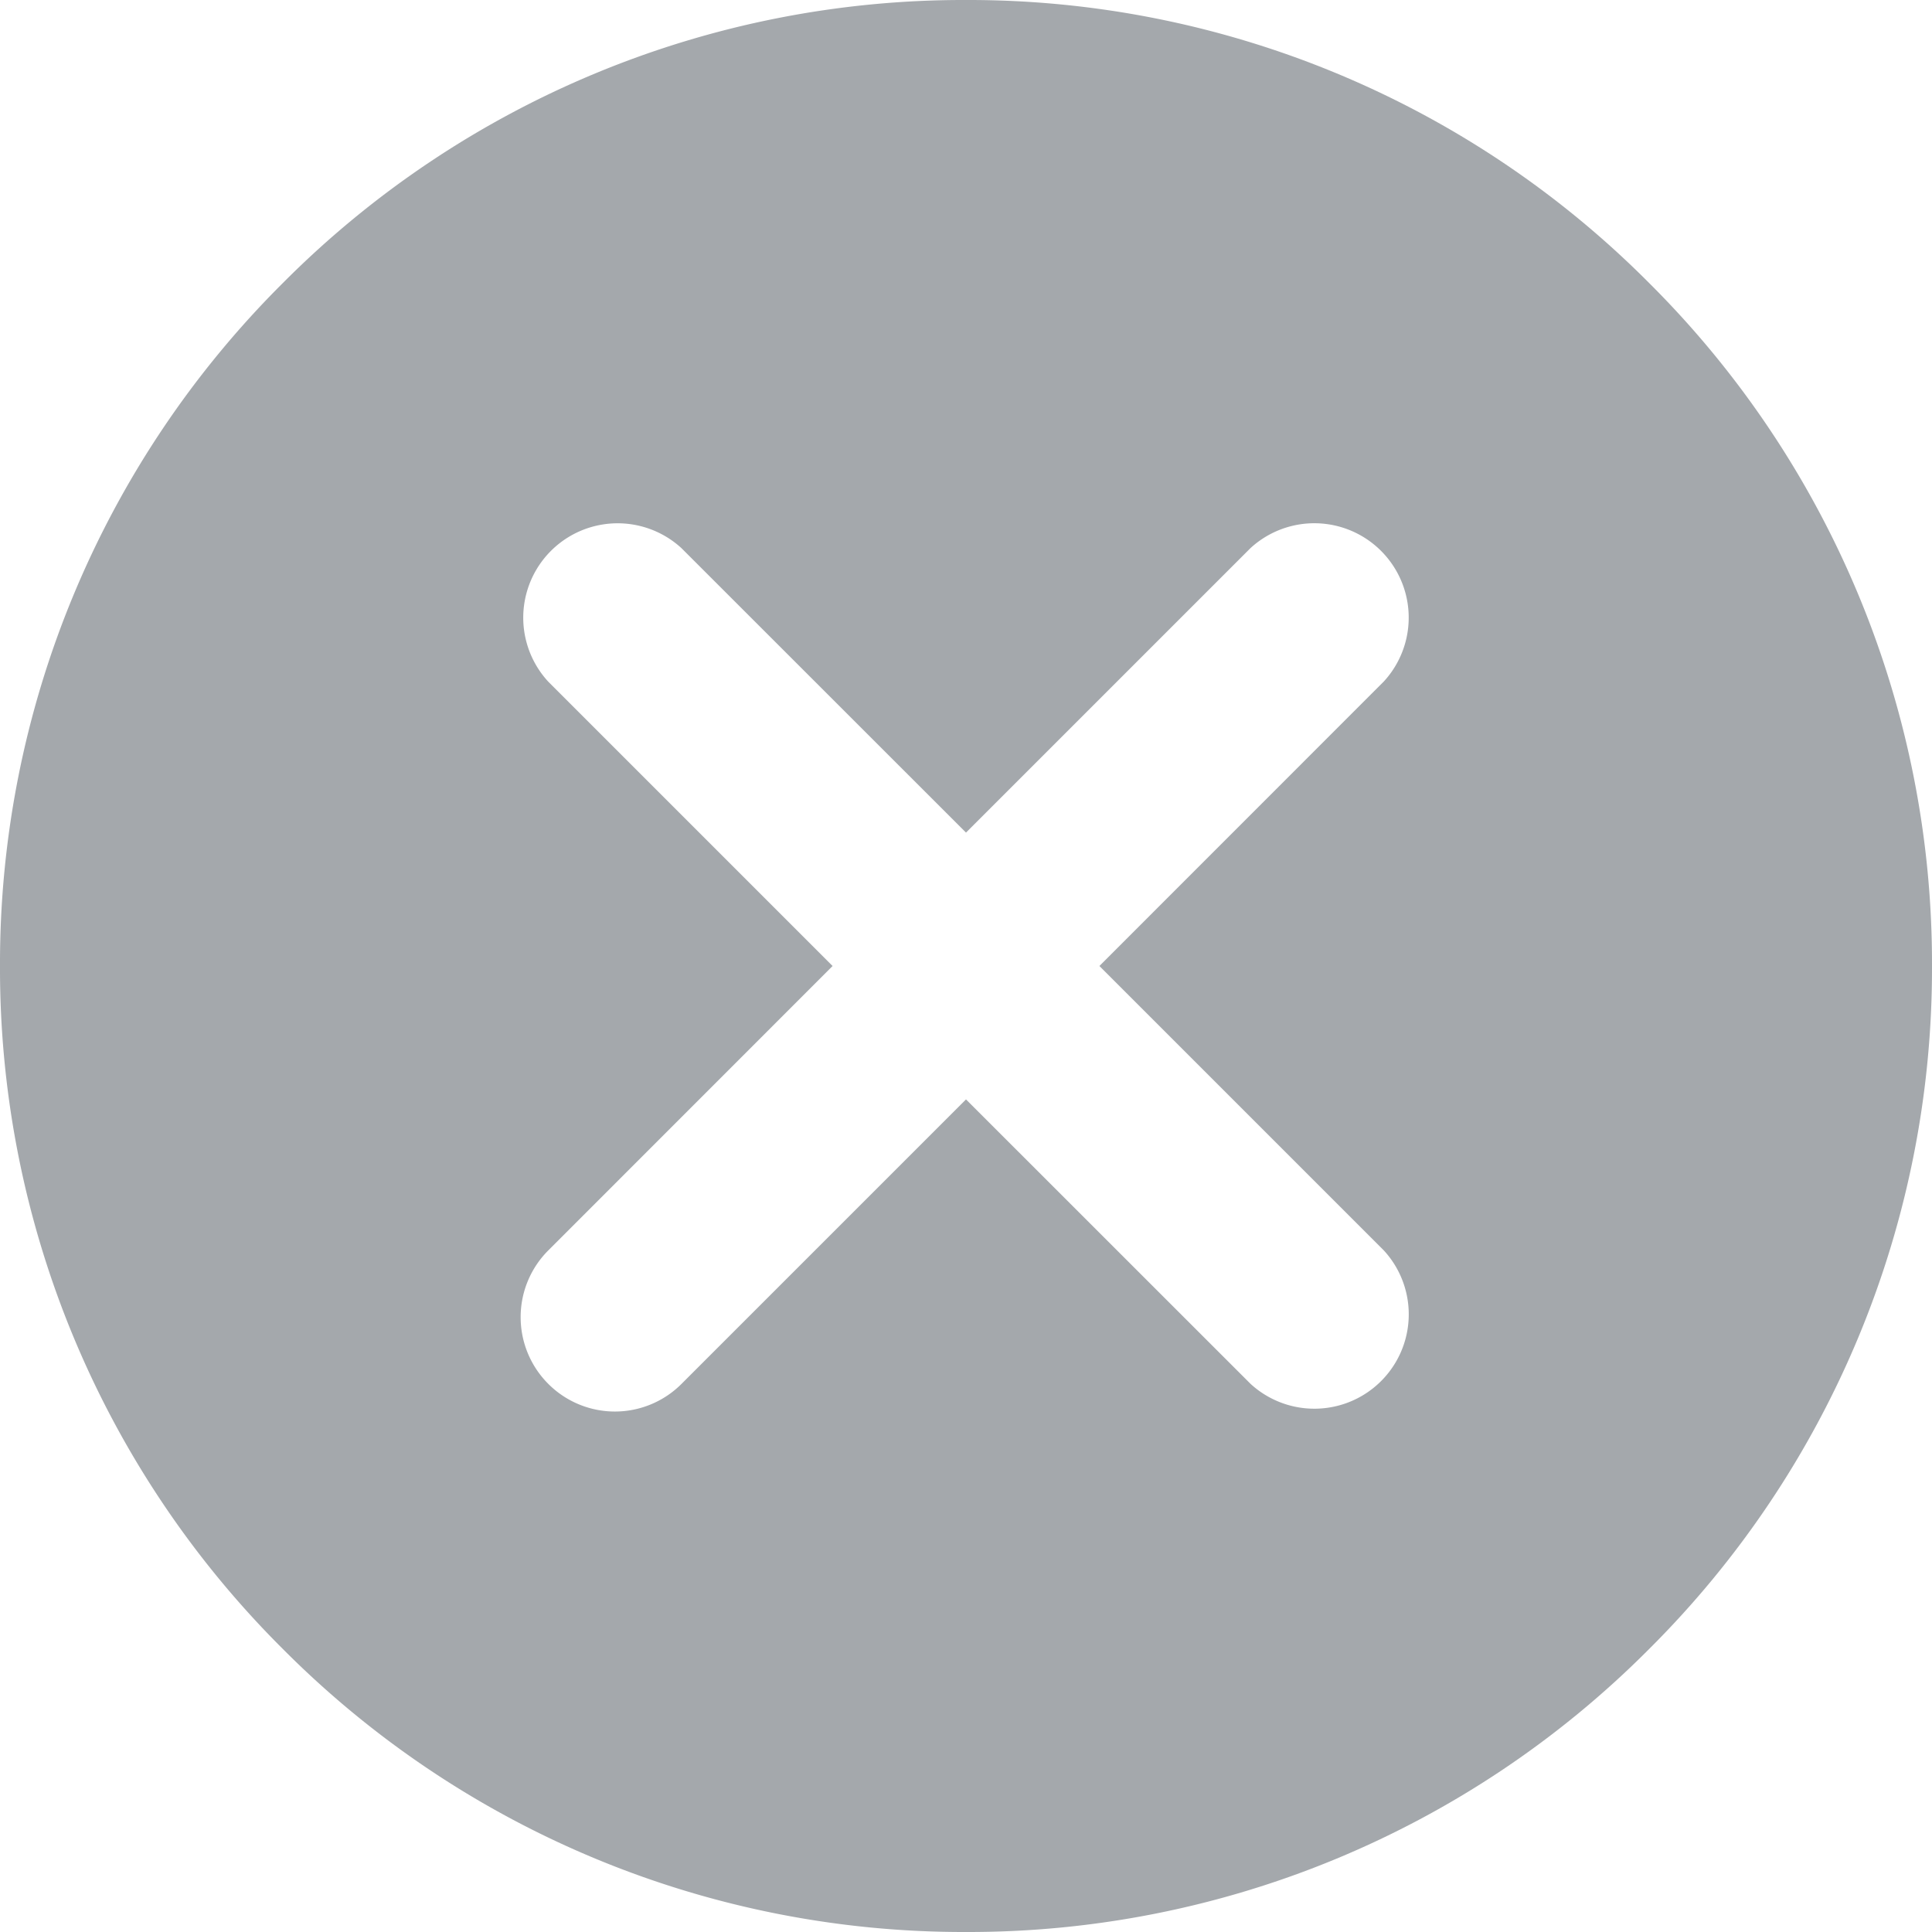 <svg width="20" height="20" fill="none" xmlns="http://www.w3.org/2000/svg"><path d="M17.071 2.929A9.935 9.935 0 0010 0a9.935 9.935 0 00-7.071 2.929A9.935 9.935 0 000 10a9.935 9.935 0 002.929 7.071A9.935 9.935 0 0010 20a9.935 9.935 0 007.071-2.929A9.935 9.935 0 0020 10a9.935 9.935 0 00-2.929-7.071zm-2.746 10.015a.977.977 0 01-1.38 1.381L10 11.381l-2.944 2.944a.974.974 0 01-1.381 0 .977.977 0 010-1.38L8.619 10 5.675 7.056a.977.977 0 011.38-1.381L10 8.619l2.944-2.944a.977.977 0 011.381 1.38L11.381 10l2.944 2.944z" fill="#A4A8AC"/></svg>